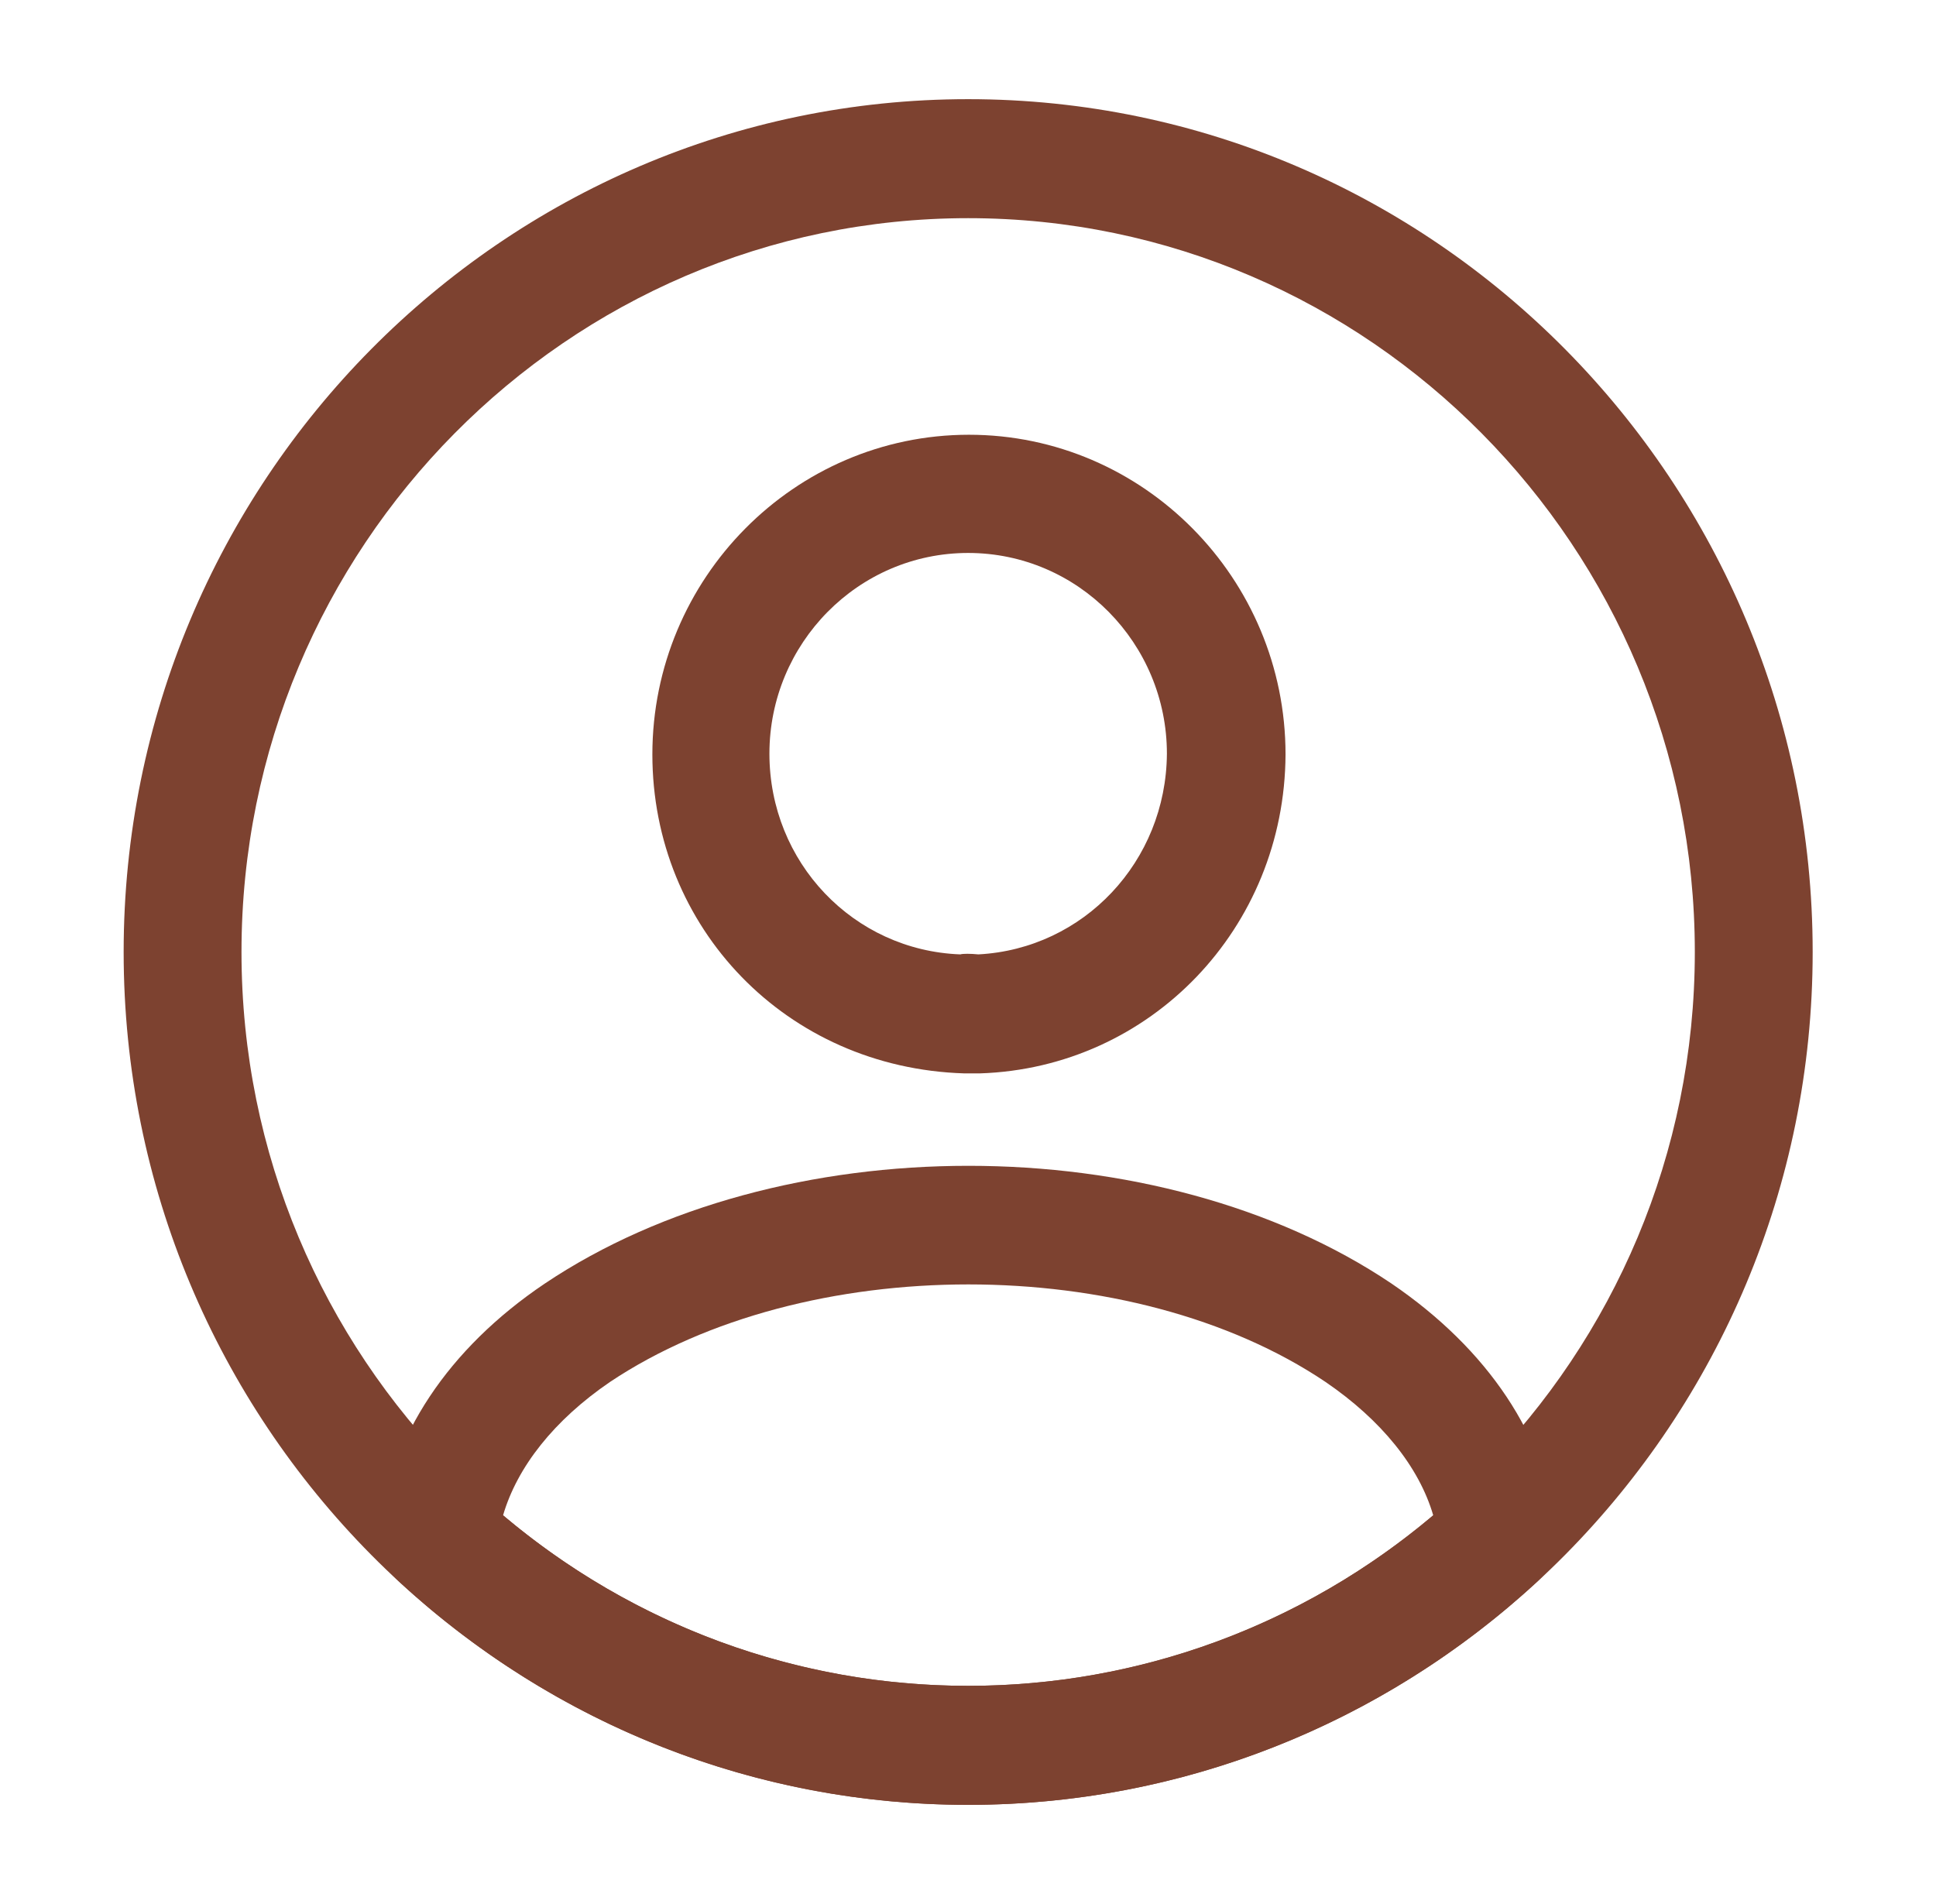 <svg width="61" height="60" viewBox="0 0 61 60" fill="none" xmlns="http://www.w3.org/2000/svg">
<path d="M30.802 33.825C30.753 33.825 30.678 33.825 30.629 33.825C30.555 33.825 30.456 33.825 30.381 33.825C24.762 33.65 20.555 29.225 20.555 23.775C20.555 18.225 25.035 13.7 30.53 13.7C36.025 13.7 40.505 18.225 40.505 23.775C40.48 29.25 36.248 33.65 30.876 33.825C30.827 33.825 30.827 33.825 30.802 33.825ZM30.505 17.425C27.04 17.425 24.243 20.275 24.243 23.75C24.243 27.175 26.891 29.95 30.258 30.075C30.332 30.05 30.579 30.05 30.827 30.075C34.144 29.9 36.743 27.15 36.767 23.75C36.767 20.275 33.97 17.425 30.505 17.425Z" fill="#7D4230"/>
<path d="M30.505 56.875C23.847 56.875 17.485 54.375 12.559 49.825C12.114 49.425 11.916 48.825 11.965 48.25C12.287 45.275 14.119 42.5 17.163 40.45C24.54 35.5 36.495 35.5 43.847 40.45C46.891 42.525 48.723 45.275 49.045 48.25C49.119 48.85 48.896 49.425 48.45 49.825C43.525 54.375 37.163 56.875 30.505 56.875ZM15.851 47.75C19.96 51.225 25.134 53.125 30.505 53.125C35.876 53.125 41.05 51.225 45.158 47.75C44.713 46.225 43.525 44.75 41.767 43.55C35.678 39.45 25.357 39.45 19.218 43.55C17.46 44.75 16.297 46.225 15.851 47.75Z" fill="#7D4230"/>
<path d="M30.505 56.875C15.827 56.875 3.896 44.825 3.896 30C3.896 15.175 15.827 3.125 30.505 3.125C45.183 3.125 57.114 15.175 57.114 30C57.114 44.825 45.183 56.875 30.505 56.875ZM30.505 6.875C17.881 6.875 7.609 17.25 7.609 30C7.609 42.75 17.881 53.125 30.505 53.125C43.129 53.125 53.401 42.75 53.401 30C53.401 17.25 43.129 6.875 30.505 6.875Z" fill="#7D4230"/>
</svg>
